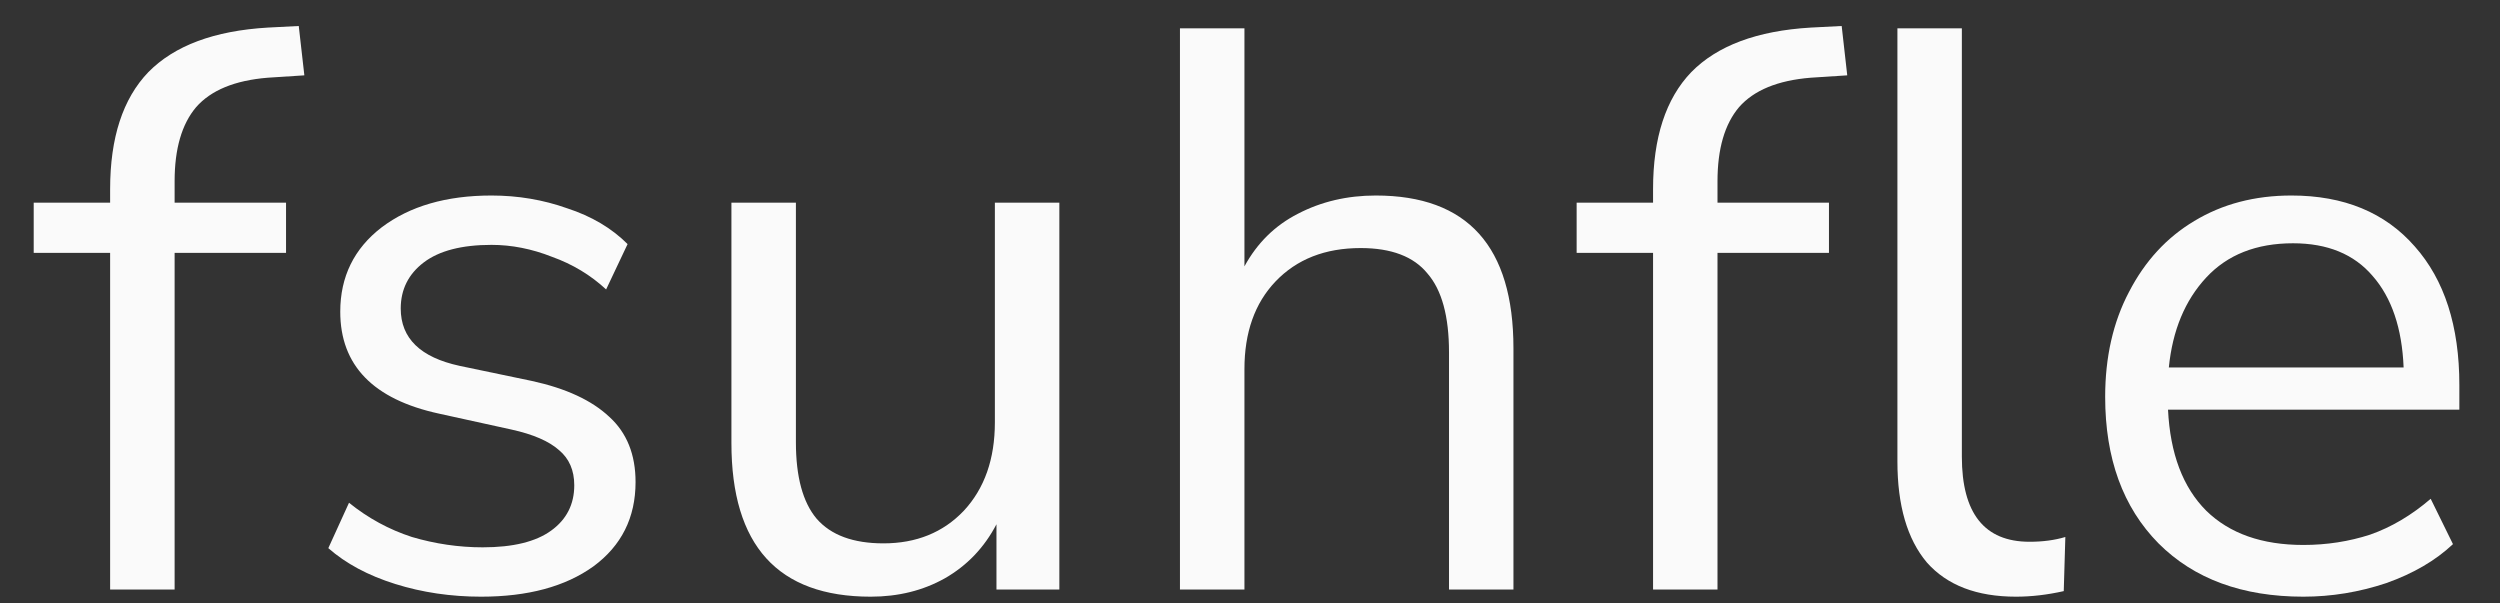 <svg width="58" height="14" viewBox="0 0 58 14" fill="none" xmlns="http://www.w3.org/2000/svg">
<rect x="0" y="0" width="58" height="14" fill="#333333" stroke="none"/>
<path d="M2.555 13.677V5.866H0.782V4.702H2.555V4.389C2.555 3.194 2.85 2.29 3.441 1.674C4.045 1.059 4.968 0.714 6.211 0.64L6.931 0.603L7.061 1.748L6.211 1.803C5.448 1.865 4.894 2.093 4.549 2.487C4.217 2.88 4.051 3.453 4.051 4.204V4.702H6.636V5.866H4.051V13.677H2.555Z" fill="#FAFAFA"/>
<path d="M11.162 13.843C10.461 13.843 9.796 13.745 9.168 13.548C8.54 13.351 8.023 13.074 7.617 12.717L8.097 11.664C8.54 12.021 9.026 12.286 9.556 12.458C10.098 12.618 10.645 12.698 11.199 12.698C11.901 12.698 12.43 12.569 12.787 12.31C13.144 12.052 13.323 11.701 13.323 11.258C13.323 10.913 13.206 10.642 12.972 10.445C12.738 10.236 12.369 10.076 11.864 9.965L10.184 9.596C8.657 9.264 7.894 8.476 7.894 7.232C7.894 6.42 8.214 5.767 8.854 5.275C9.507 4.782 10.356 4.536 11.402 4.536C12.018 4.536 12.603 4.635 13.157 4.832C13.723 5.016 14.191 5.293 14.56 5.663L14.062 6.715C13.704 6.383 13.286 6.13 12.806 5.958C12.338 5.773 11.87 5.681 11.402 5.681C10.713 5.681 10.19 5.817 9.833 6.087C9.476 6.358 9.297 6.715 9.297 7.158C9.297 7.848 9.753 8.291 10.664 8.488L12.344 8.839C13.132 9.011 13.729 9.288 14.135 9.67C14.542 10.039 14.745 10.544 14.745 11.184C14.745 12.009 14.418 12.661 13.766 13.141C13.114 13.609 12.246 13.843 11.162 13.843Z" fill="#FAFAFA"/>
<path d="M20.2 13.843C18.046 13.843 16.969 12.655 16.969 10.279V4.702H18.465V10.261C18.465 11.061 18.625 11.652 18.945 12.033C19.277 12.415 19.794 12.606 20.496 12.606C21.259 12.606 21.881 12.354 22.361 11.849C22.841 11.332 23.081 10.649 23.081 9.799V4.702H24.577V13.677H23.118V12.163C22.835 12.704 22.435 13.123 21.918 13.418C21.413 13.701 20.84 13.843 20.2 13.843Z" fill="#FAFAFA"/>
<path d="M27.375 13.677V0.658H28.871V6.18C29.166 5.638 29.579 5.232 30.108 4.961C30.65 4.678 31.253 4.536 31.918 4.536C34.048 4.536 35.112 5.718 35.112 8.082V13.677H33.617V8.174C33.617 7.337 33.45 6.728 33.118 6.346C32.798 5.952 32.281 5.755 31.567 5.755C30.742 5.755 30.084 6.014 29.591 6.531C29.111 7.035 28.871 7.712 28.871 8.562V13.677H27.375Z" fill="#FAFAFA"/>
<path d="M38.351 13.677V5.866H36.578V4.702H38.351V4.389C38.351 3.194 38.646 2.29 39.237 1.674C39.84 1.059 40.764 0.714 42.007 0.64L42.727 0.603L42.856 1.748L42.007 1.803C41.244 1.865 40.69 2.093 40.345 2.487C40.013 2.88 39.846 3.453 39.846 4.204V4.702H42.432V5.866H39.846V13.677H38.351ZM46.771 13.843C45.86 13.843 45.171 13.578 44.703 13.049C44.247 12.507 44.02 11.726 44.02 10.704V0.658H45.515V10.593C45.515 11.91 46.039 12.569 47.085 12.569C47.393 12.569 47.67 12.532 47.916 12.458L47.879 13.714C47.497 13.8 47.128 13.843 46.771 13.843Z" fill="#FAFAFA"/>
<path d="M53.438 13.843C52.022 13.843 50.902 13.431 50.077 12.606C49.252 11.769 48.84 10.636 48.84 9.208C48.84 8.285 49.024 7.472 49.394 6.771C49.763 6.057 50.268 5.509 50.908 5.127C51.56 4.733 52.311 4.536 53.161 4.536C54.379 4.536 55.334 4.93 56.023 5.718C56.712 6.494 57.057 7.565 57.057 8.931V9.504H50.298C50.348 10.525 50.643 11.307 51.185 11.849C51.727 12.378 52.477 12.643 53.438 12.643C53.979 12.643 54.496 12.563 54.989 12.403C55.481 12.23 55.949 11.953 56.392 11.572L56.909 12.624C56.503 13.006 55.986 13.307 55.358 13.529C54.73 13.738 54.09 13.843 53.438 13.843ZM53.198 5.644C52.348 5.644 51.677 5.909 51.185 6.438C50.692 6.968 50.403 7.663 50.317 8.525H55.764C55.727 7.614 55.487 6.906 55.044 6.401C54.613 5.897 53.998 5.644 53.198 5.644Z" fill="#FAFAFA"/>
</svg>
